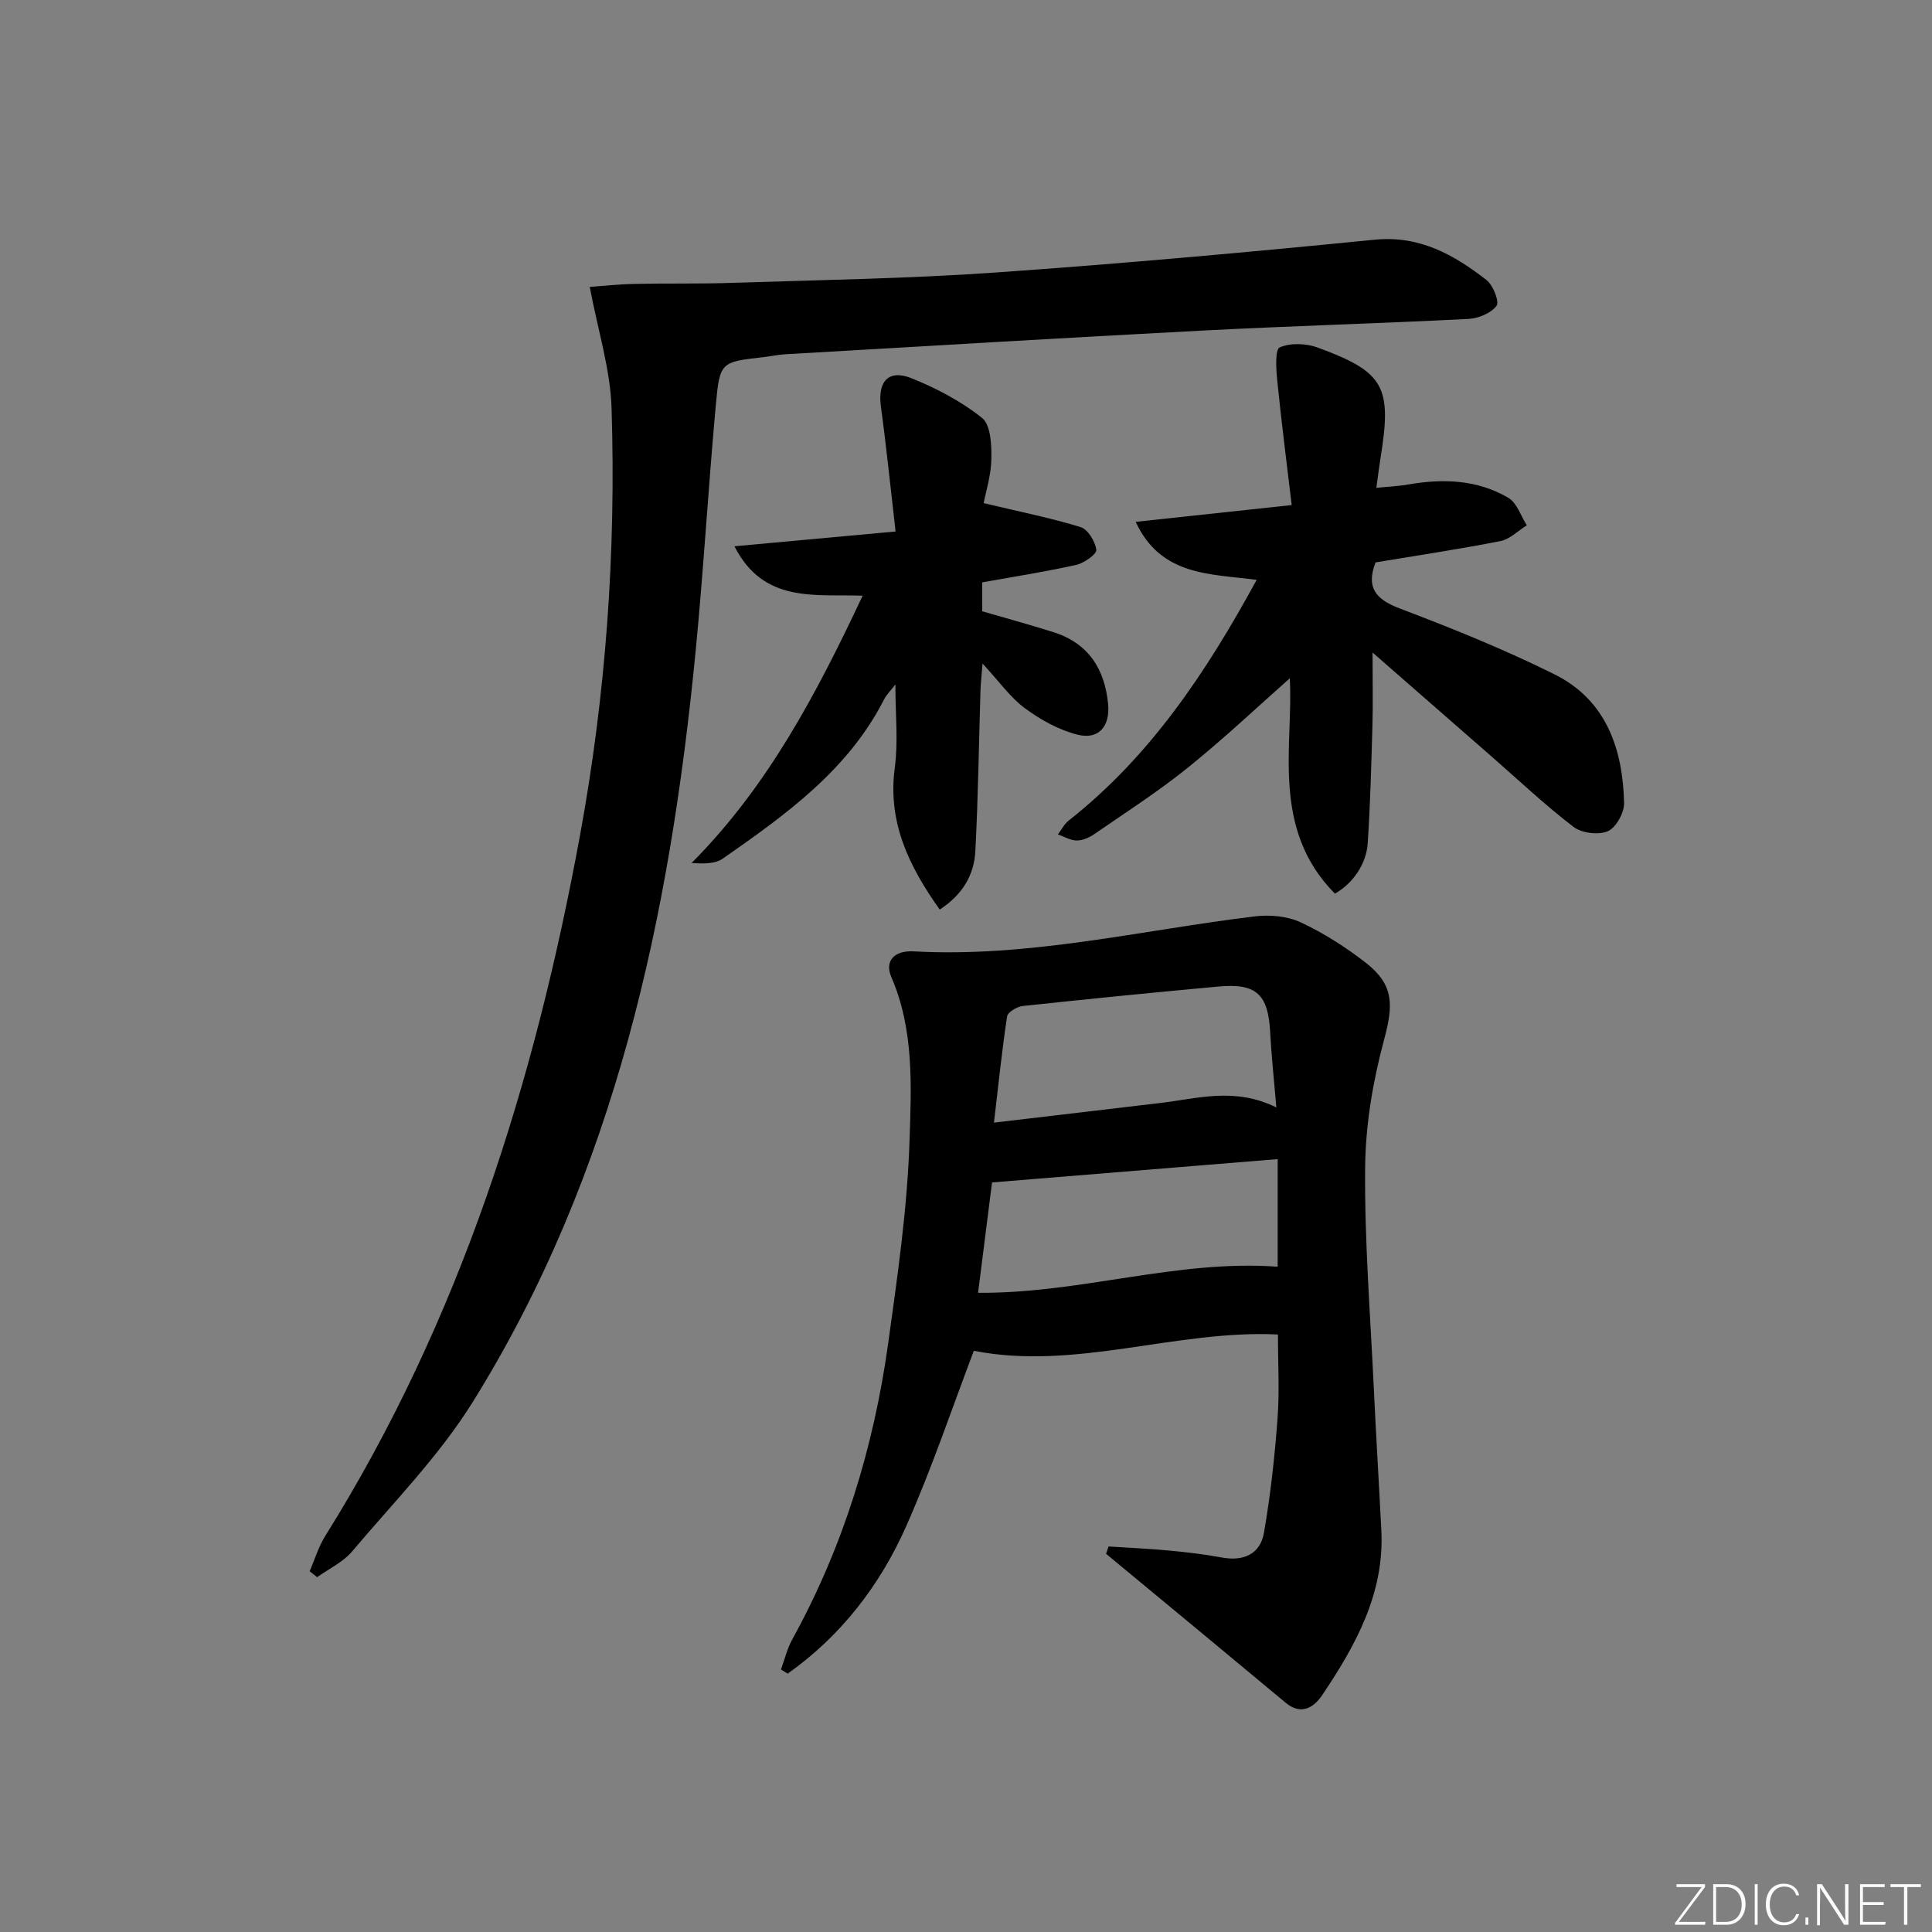 <svg enable-background="new 0 0 400 400" viewBox="0 0 400 400" xmlns="http://www.w3.org/2000/svg"><rect x="0" y="0" width="400" height="400" fill="#808080" stroke="none"/><g fill="#fafbfc"><path d="m346.9 398 5.4-7.3h-5.2v-.6h5.9v.6l-5.4 7.2h5.5l-.1.6h-6.2v-.5z"/><path d="m354.7 390.1h2.8c2.3 0 3.9 1.6 3.9 4.1s-1.6 4.3-3.9 4.3h-2.8zm.6 7.8h2c2.2 0 3.3-1.6 3.3-3.6 0-1.8-1-3.6-3.3-3.6h-2z"/><path d="m363.9 390.1v8.4h-.6v-8.4z"/><path d="m372.5 396.3c-.4 1.3-1.4 2.3-3.2 2.3-2.4 0-3.7-1.9-3.7-4.3 0-2.3 1.2-4.3 3.7-4.3 1.8 0 2.9 1 3.2 2.4h-.6c-.4-1.1-1.1-1.8-2.5-1.8-2.1 0-3 1.9-3 3.7s.9 3.7 3 3.7c1.4 0 2.1-.7 2.5-1.7z"/><path d="m373.8 398.5v-1.5h.6v1.5z"/><path d="m376.2 398.5v-8.4h1c1.3 2 4.4 6.7 4.9 7.6-.1-1.2-.1-2.4-.1-3.8v-3.8h.7v8.4h-.9c-1.2-1.9-4.4-6.8-5-7.7.1 1.1 0 2.3 0 3.9v3.9h-.6z"/><path d="m390 394.4h-4.3v3.5h4.7l-.1.6h-5.2v-8.4h5.1v.6h-4.5v3.1h4.3z"/><path d="m394.2 390.7h-2.8v-.6h6.3v.6h-2.8v7.8h-.7z"/></g><path d="m229.52 320.18c4.19.27 8.38.46 12.56.85 3.63.34 7.27.76 10.85 1.43 4.53.84 7.99-.68 8.76-5.13 1.36-7.81 2.22-15.72 2.81-23.63.43-5.75.08-11.55.08-17.41-21.17-1.01-41.83 7.51-62.96 3.38-4.33 11.38-8.58 24.05-13.96 36.22-5.44 12.32-13.55 22.81-24.58 30.62-.46-.29-.93-.57-1.39-.86.77-2.09 1.28-4.32 2.35-6.25 10.55-19.14 16.84-39.69 19.84-61.22 1.94-13.95 3.97-27.98 4.43-42.02.37-11.3.96-22.96-3.77-33.87-1.42-3.29.54-5.54 4.63-5.32 23.93 1.32 47.11-4.4 70.6-7.24 3.11-.38 6.75-.07 9.53 1.23 4.77 2.23 9.33 5.14 13.5 8.39 5.87 4.59 5.68 8.77 3.76 15.91-2.3 8.55-3.84 17.56-3.92 26.39-.15 15.11 1.06 30.24 1.77 45.35.47 9.96 1.08 19.91 1.58 29.86.66 13.04-5.31 23.78-12.23 34.08-1.65 2.46-4.28 4.34-7.57 1.6-12.37-10.31-24.79-20.57-37.19-30.84.18-.5.35-1.01.52-1.52zm35.01-80.2c-19.69 1.61-39.05 3.19-59.14 4.83-.83 6.59-1.86 14.66-2.89 22.85 21.18.18 41.1-6.92 62.03-5.4 0-6.93 0-14.31 0-22.28zm-.28-10.7c-.48-5.77-1.02-10.71-1.28-15.66-.41-7.72-2.87-10.08-10.57-9.38-13.56 1.24-27.1 2.59-40.64 4.04-1.19.13-3.11 1.26-3.25 2.15-1.06 6.97-1.78 13.99-2.72 22 12.14-1.43 23.3-2.74 34.46-4.07 7.68-.91 15.38-3.33 24 .92z" fill="#010000"/><path d="m122.1 59.4c2.33-.16 5.77-.54 9.21-.62 6.82-.15 13.65.01 20.47-.22 18.12-.6 36.27-.87 54.35-2.14 26.18-1.83 52.33-4.2 78.45-6.79 9.35-.93 16.43 3.11 23.19 8.35 1.37 1.07 2.7 4.49 2.07 5.34-1.15 1.53-3.76 2.61-5.83 2.71-18.27.93-36.56 1.45-54.83 2.4-28.89 1.51-57.77 3.25-86.65 4.92-1.49.09-2.95.42-4.44.59-8.81 1-9.07.97-9.88 9.85-1.56 17.04-2.54 34.13-4.2 51.16-5.33 54.71-16.59 107.8-46.08 155.24-6.97 11.21-16.46 20.86-25.04 31.03-1.88 2.22-4.79 3.57-7.23 5.32-.52-.41-1.03-.82-1.55-1.23 1.06-2.44 1.82-5.06 3.22-7.29 27.89-44.63 43.33-93.72 52.76-145.1 5.37-29.25 7.46-58.68 6.53-88.31-.23-8.08-2.8-16.08-4.52-25.21z" fill="#010000"/><path d="m284.17 135.1c0 5.9.11 10.49-.02 15.07-.23 8.14-.45 16.29-.98 24.41-.29 4.4-3.15 8.38-6.79 10.44-13.41-13.52-8.53-30.92-9.35-44.58-6.33 5.59-13.43 12.31-21 18.42-6.18 4.99-12.91 9.31-19.46 13.83-1.04.72-2.42 1.33-3.64 1.33-1.3-.01-2.6-.81-3.9-1.26.74-.97 1.31-2.15 2.24-2.88 16.82-13.24 28.39-30.54 38.91-49.83-9.68-1.27-19.83-.76-25.05-12.01 11.02-1.18 21.17-2.28 32.3-3.47-1.04-8.78-2.14-17.29-2.99-25.81-.24-2.35-.48-6.41.52-6.84 2.23-.97 5.49-.84 7.89.05 13.79 5.07 15.37 8.08 12.97 22.88-.29 1.78-.51 3.58-.86 6.15 2.47-.25 4.52-.33 6.53-.68 7.24-1.27 14.36-1.04 20.8 2.75 1.78 1.05 2.58 3.75 3.82 5.69-1.81 1.12-3.49 2.87-5.44 3.26-8.6 1.69-17.28 2.99-25.88 4.42-2 5.23.03 7.65 5.05 9.55 10.84 4.11 21.64 8.47 32.01 13.63 10.68 5.31 14.14 15.4 14.4 26.62.05 2.01-1.66 5.11-3.36 5.85-1.94.84-5.41.41-7.12-.9-5.93-4.54-11.39-9.71-17.03-14.63-7.86-6.88-15.7-13.72-24.57-21.46z" fill="#010000"/><path d="m203.66 104.17c7.41 1.77 13.84 3.04 20.07 4.96 1.51.47 3.03 2.98 3.25 4.72.11.87-2.52 2.73-4.15 3.1-6.3 1.41-12.7 2.4-19.47 3.62v5.99c4.71 1.37 9.77 2.75 14.77 4.33 7.2 2.29 10.59 7.58 11.29 14.86.44 4.62-1.94 7.47-6.36 6.35-3.86-.98-7.63-3.08-10.87-5.47-3.02-2.23-5.28-5.49-8.77-9.25-.21 2.75-.37 4.12-.42 5.49-.34 11.13-.48 22.28-1.07 33.39-.26 4.9-2.64 8.97-7.37 12.06-6.46-9.1-10.81-18.15-9.3-29.41.72-5.38.12-10.93.12-17.2-.97 1.27-1.82 2.09-2.33 3.08-7.48 14.68-20.38 23.89-33.38 32.96-1.57 1.1-3.91 1.1-6.48.92 15.75-15.83 25.82-34.94 35.41-55.34-9.92-.35-20.51 1.64-26.54-10.23 11.32-1.04 21.77-2 33.36-3.06-1.06-9.16-1.9-17.53-3.04-25.86-.71-5.16 1.56-7.8 6.34-5.87 5.17 2.08 10.3 4.78 14.62 8.23 1.78 1.43 1.96 5.54 1.91 8.42-.04 3.38-1.12 6.76-1.59 9.21z" fill="#010000"/></svg>
